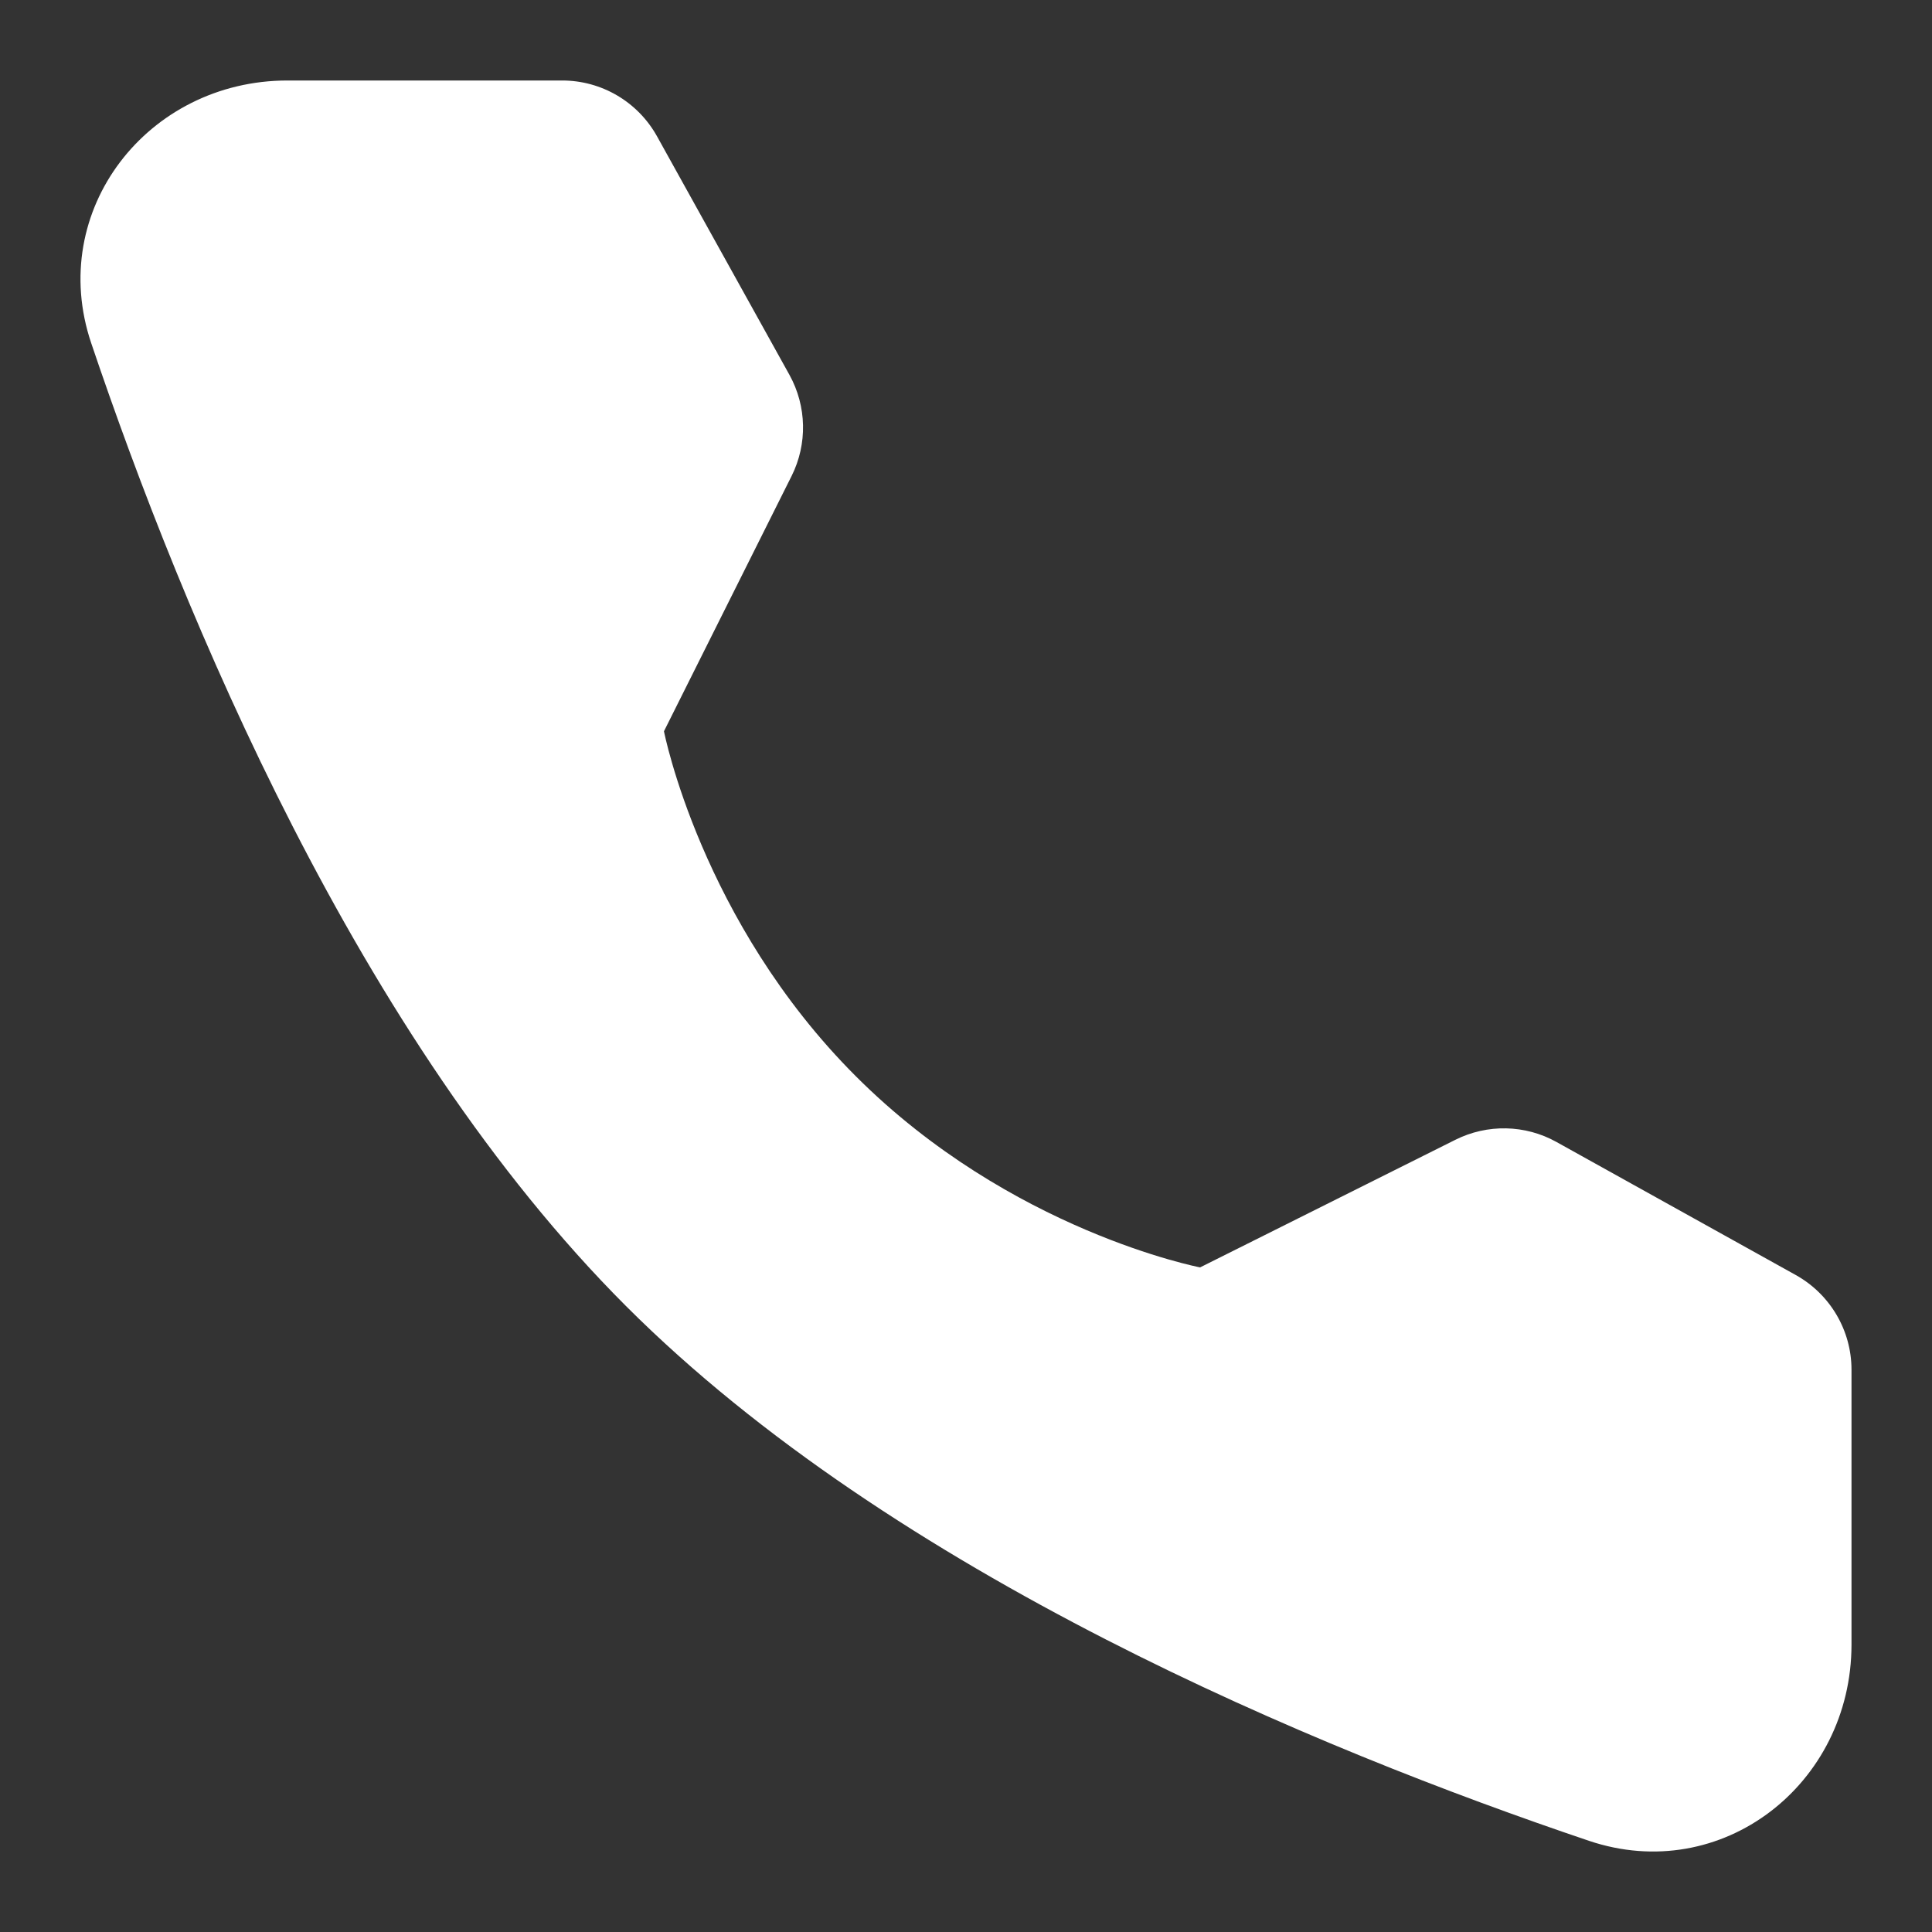 <svg width="24" height="24" viewBox="0 0 24 24" fill="none" xmlns="http://www.w3.org/2000/svg">
<rect x="0" y="0" width="24" height="24" fill="#333333" stroke="none"/>
<path d="M6.984 1C7.473 1 7.923 1.265 8.161 1.692L9.807 4.657C10.022 5.046 10.032 5.515 9.834 5.912L8.248 9.084C8.248 9.084 8.707 11.446 10.631 13.369C12.554 15.293 14.908 15.744 14.908 15.744L18.079 14.159C18.477 13.96 18.947 13.97 19.335 14.186L22.308 15.839C22.735 16.077 23 16.527 23 17.015V20.429C23 22.167 21.385 23.423 19.738 22.867C16.355 21.725 11.104 19.552 7.776 16.224C4.448 12.896 2.275 7.645 1.133 4.262C0.577 2.615 1.833 1 3.571 1H6.984Z" fill="white"/>
</svg>
